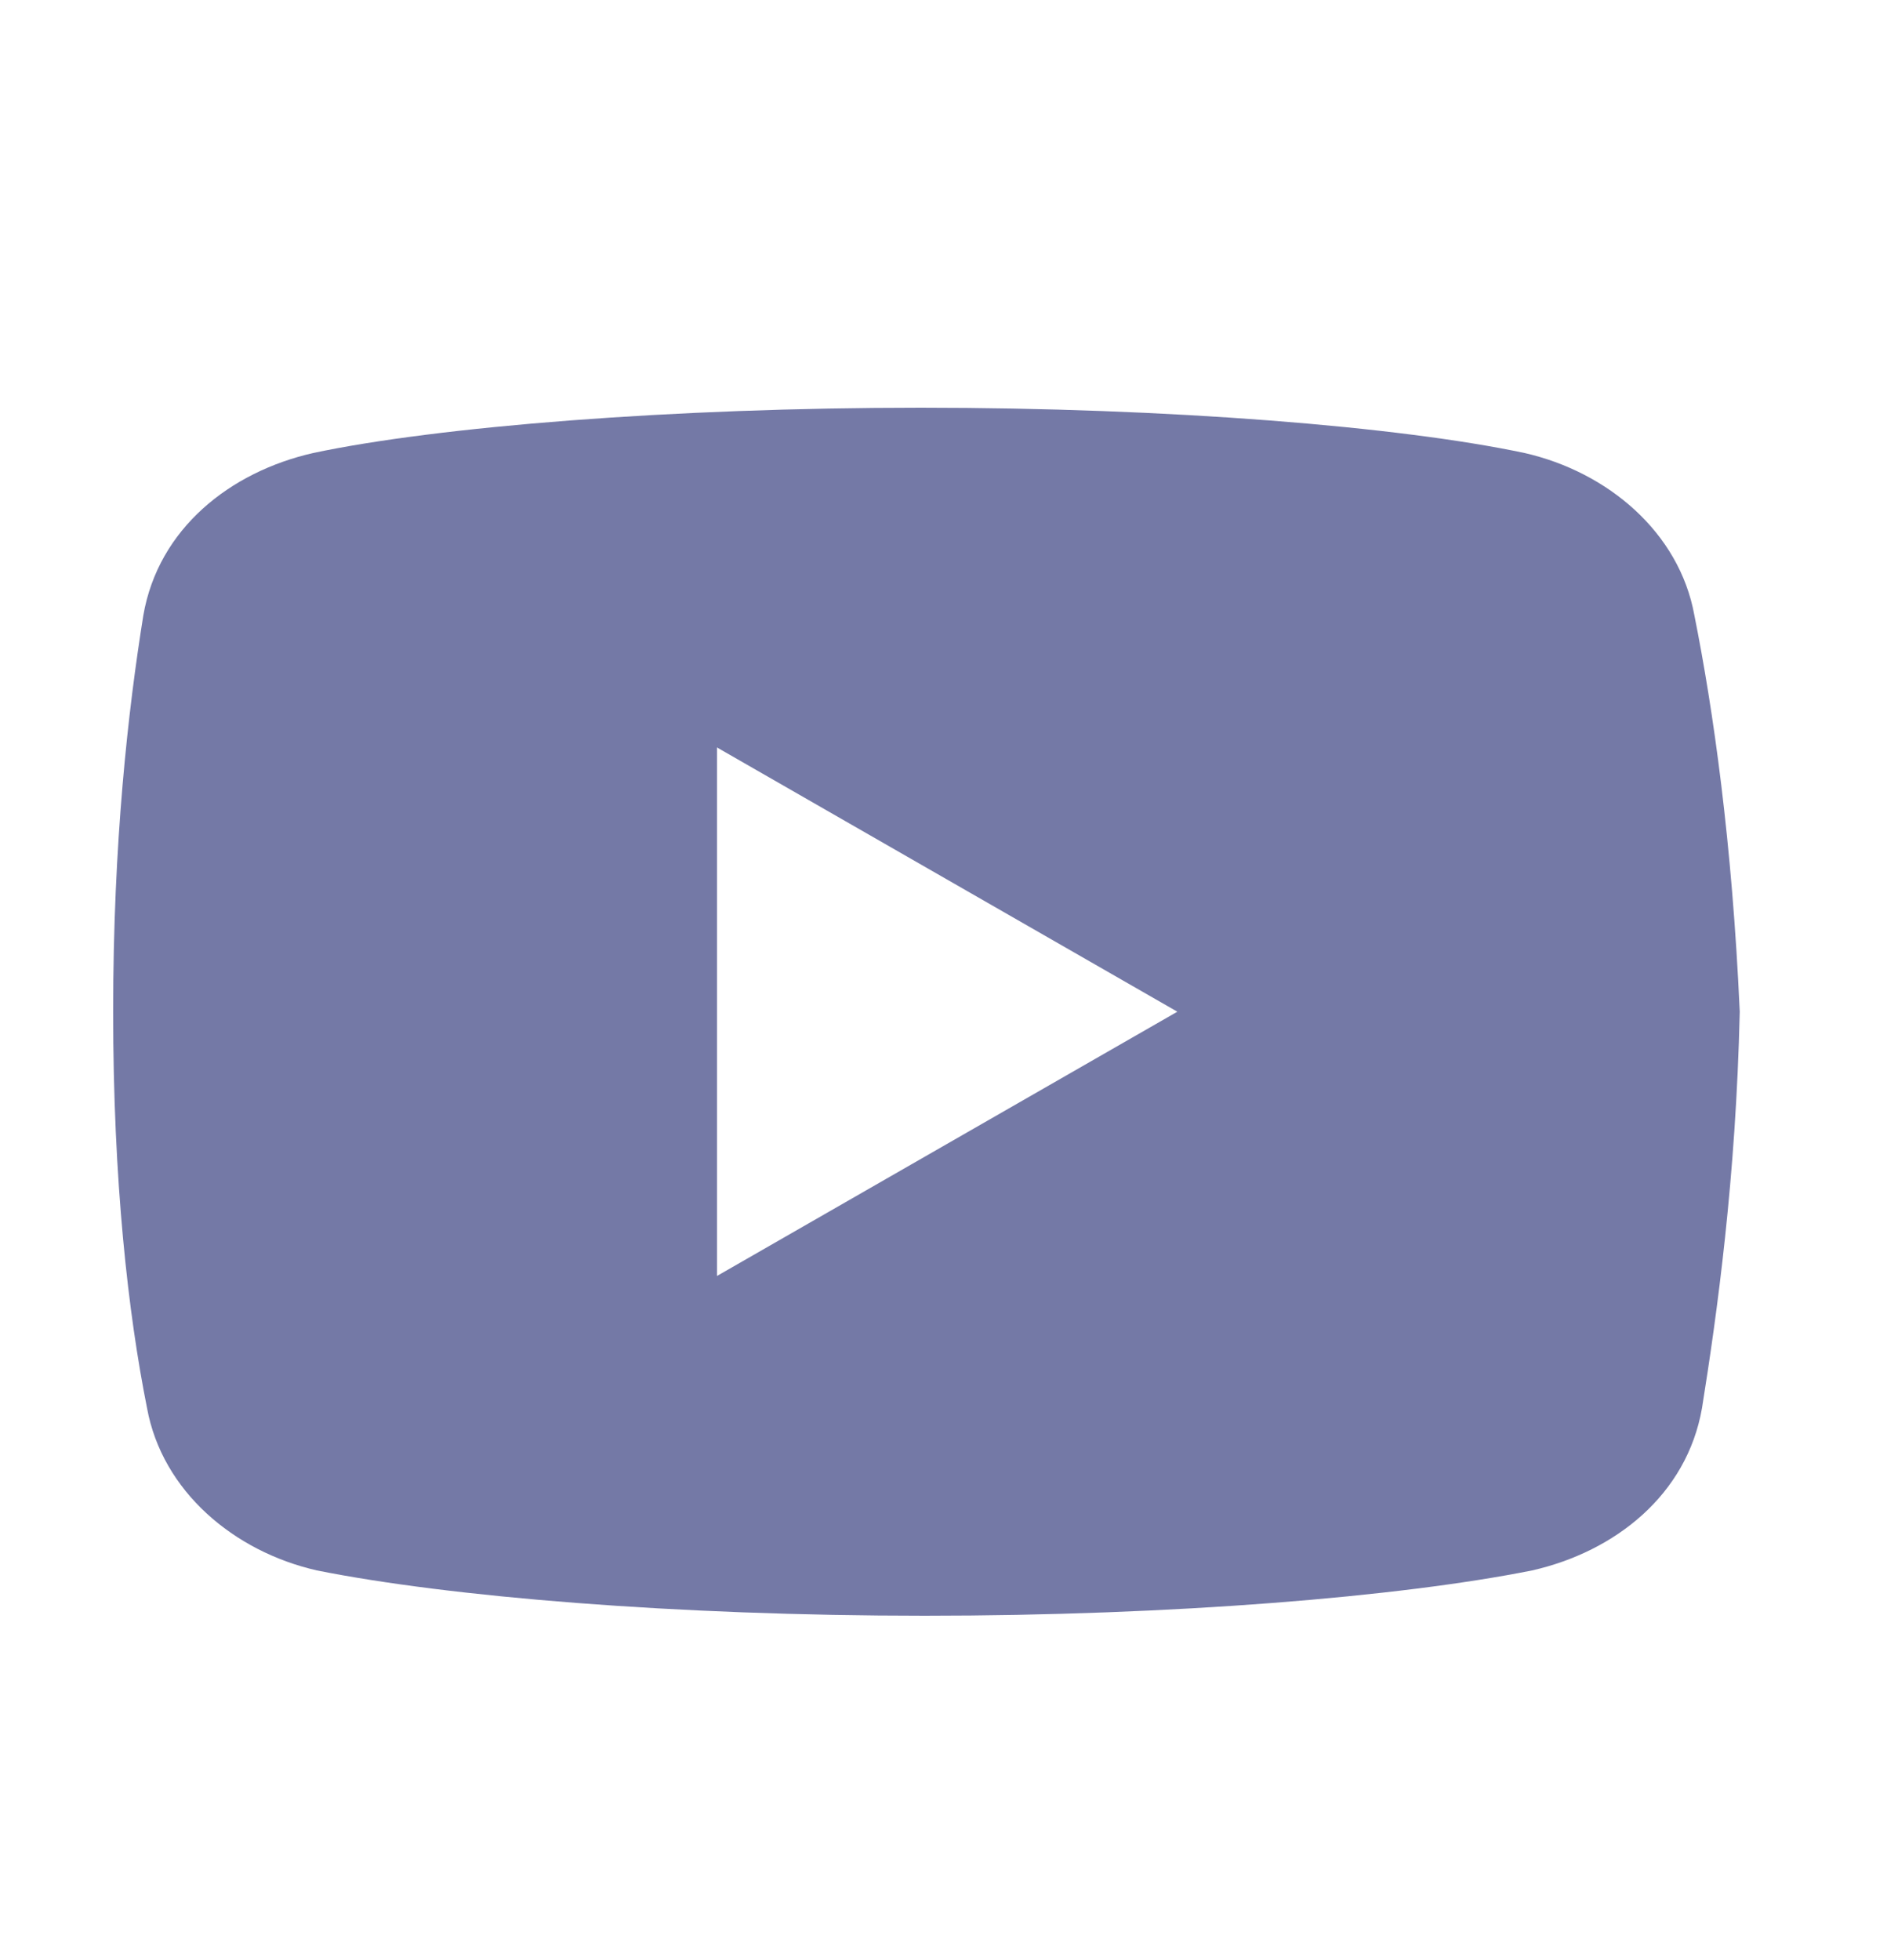 <svg width="26" height="27" viewBox="0 0 26 27" fill="none" xmlns="http://www.w3.org/2000/svg">
<path d="M23.346 8.476C23.139 7.332 22.151 6.5 21.006 6.24C19.291 5.876 16.119 5.616 12.686 5.616C9.255 5.616 6.031 5.876 4.315 6.24C3.171 6.5 2.182 7.28 1.975 8.476C1.766 9.776 1.559 11.596 1.559 13.936C1.559 16.276 1.766 18.096 2.026 19.396C2.235 20.54 3.222 21.372 4.366 21.632C6.186 21.996 9.306 22.256 12.739 22.256C16.171 22.256 19.291 21.996 21.111 21.632C22.255 21.372 23.242 20.592 23.451 19.396C23.659 18.096 23.919 16.223 23.971 13.936C23.866 11.596 23.606 9.776 23.346 8.476ZM9.879 17.576V10.296L16.222 13.936L9.879 17.576Z" fill="#7479A6"/>
</svg>
